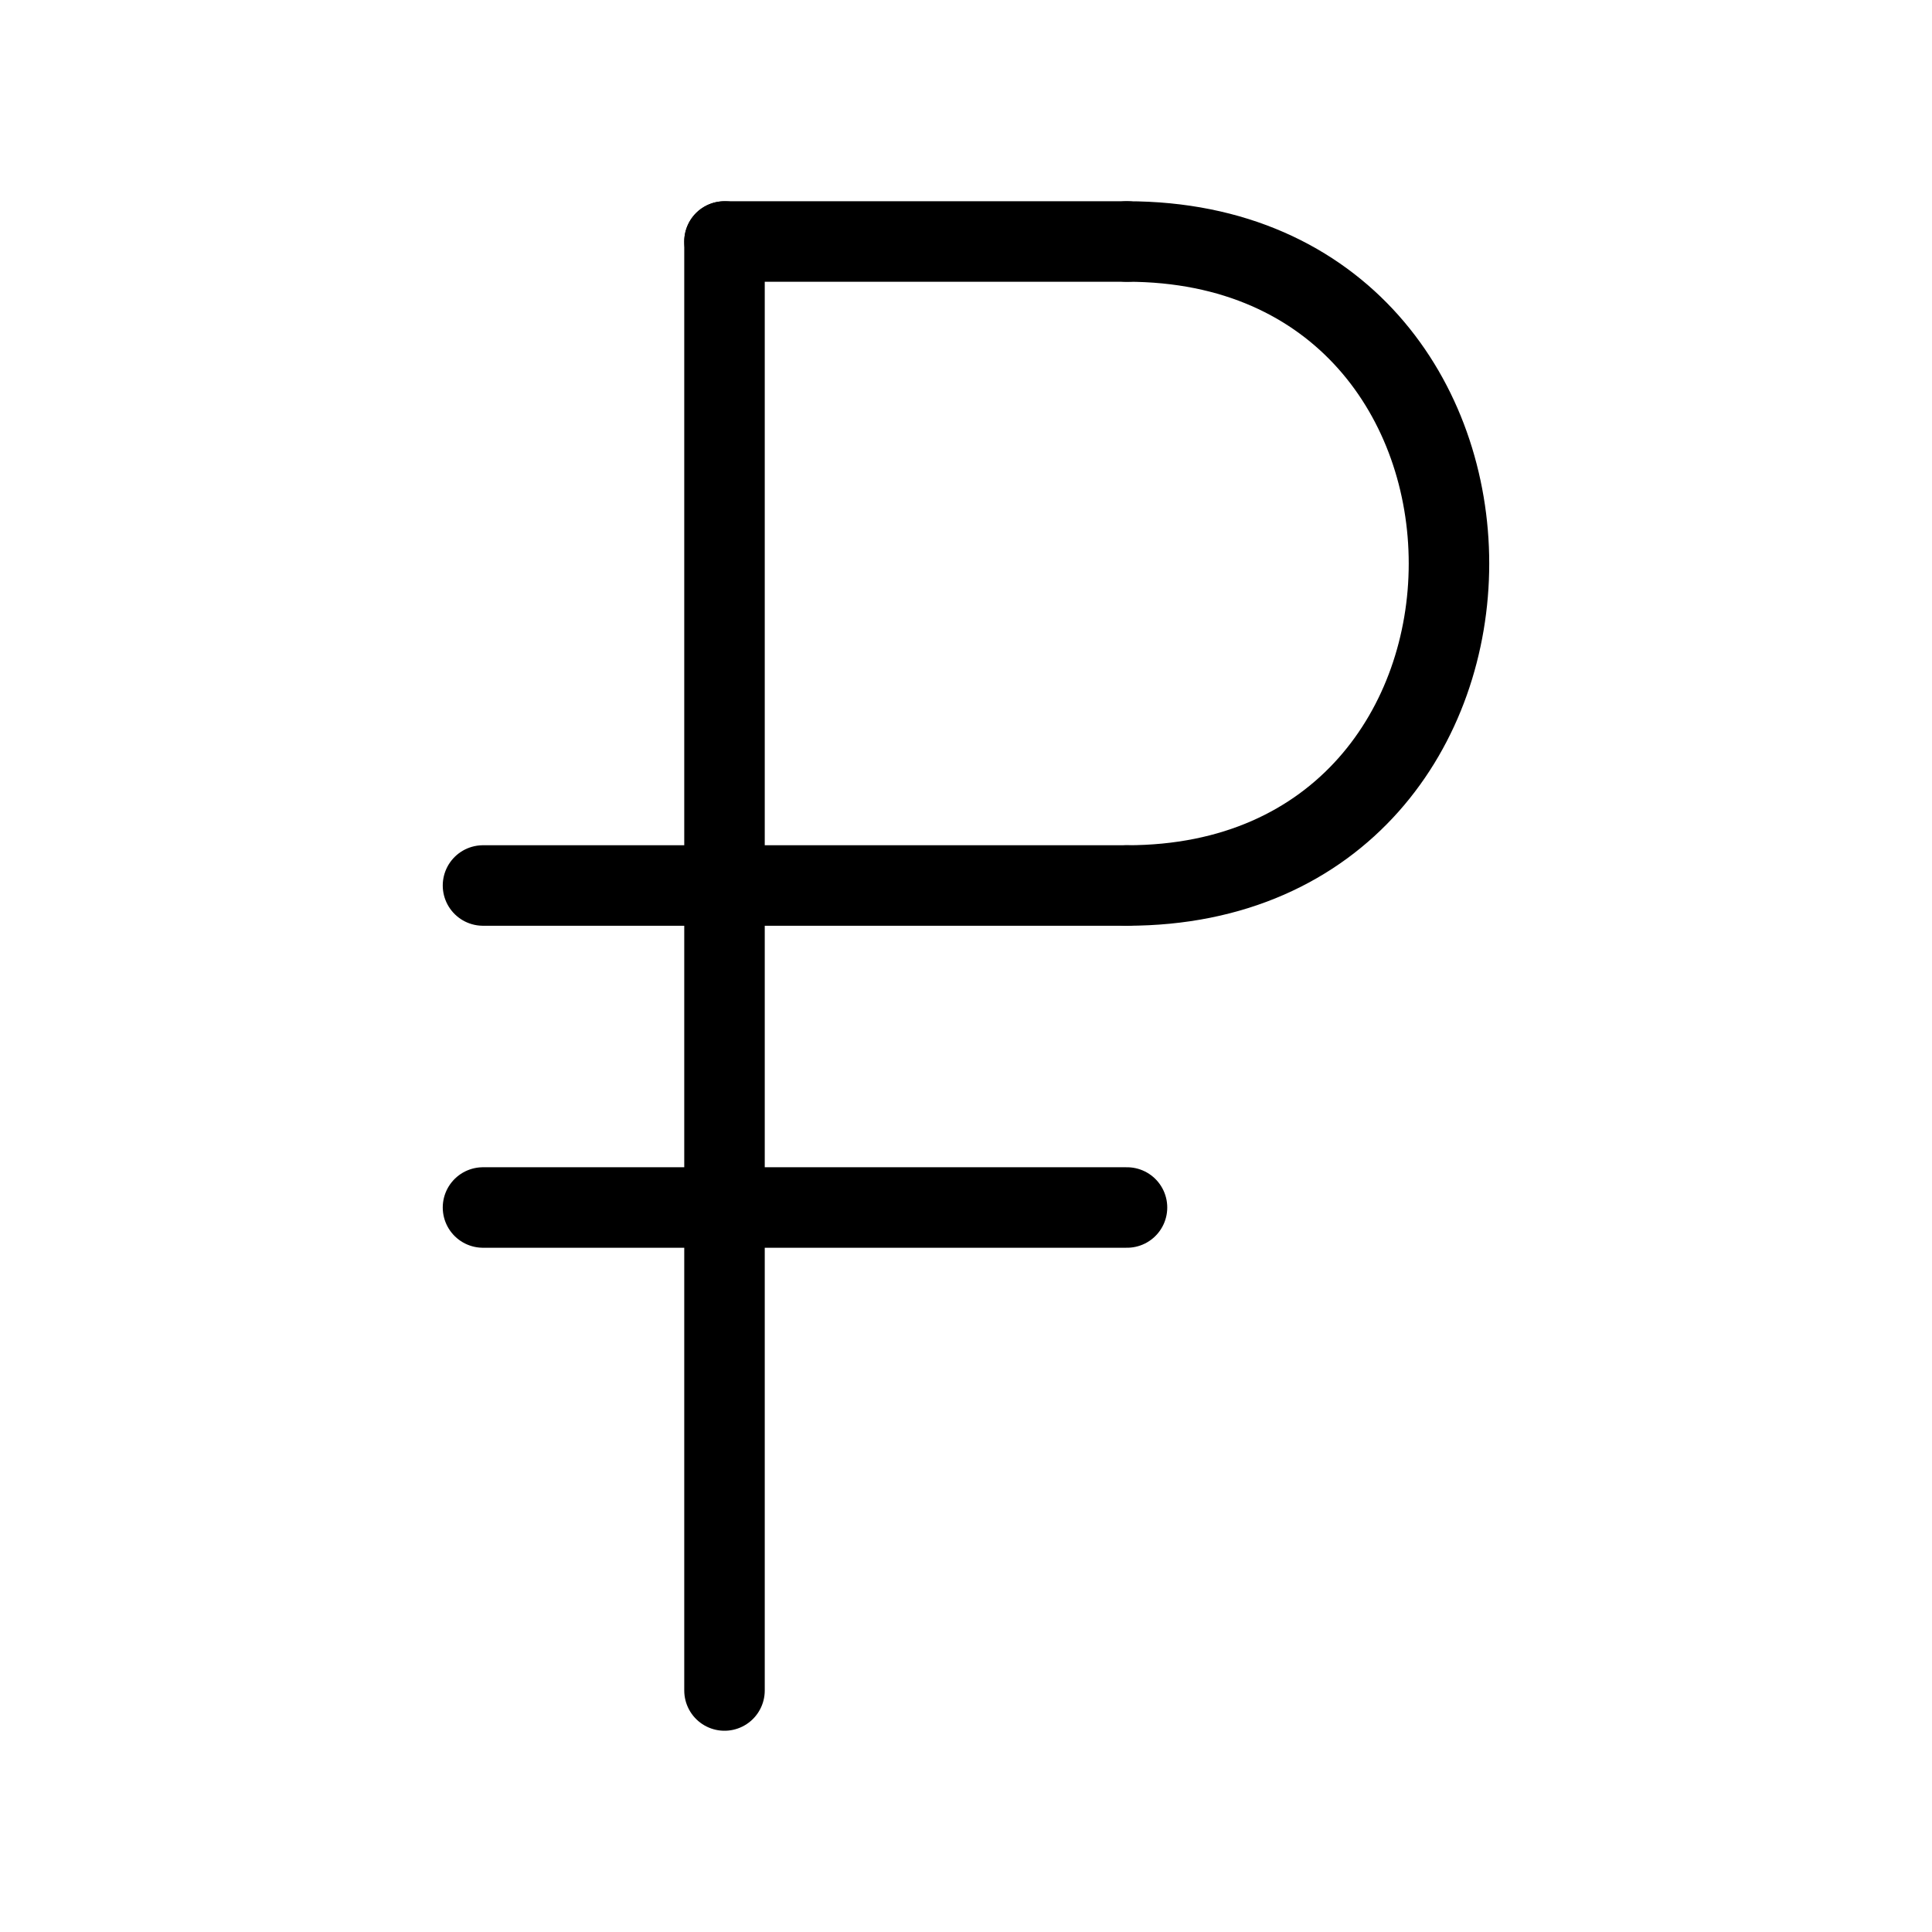 <svg xmlns="http://www.w3.org/2000/svg" width="24" height="24" viewBox="0 0 24 24" fill="none" stroke="currentColor" stroke-width="1" stroke-linecap="round" stroke-linejoin="round">
  <path d="M14 11c5.333 0 5.333-8 0-8"></path>
  <path d="M6 11h8"></path>
  <path d="M6 15h8"></path>
  <path d="M9 21V3"></path>
  <path d="M9 3h5"></path>

</svg>
